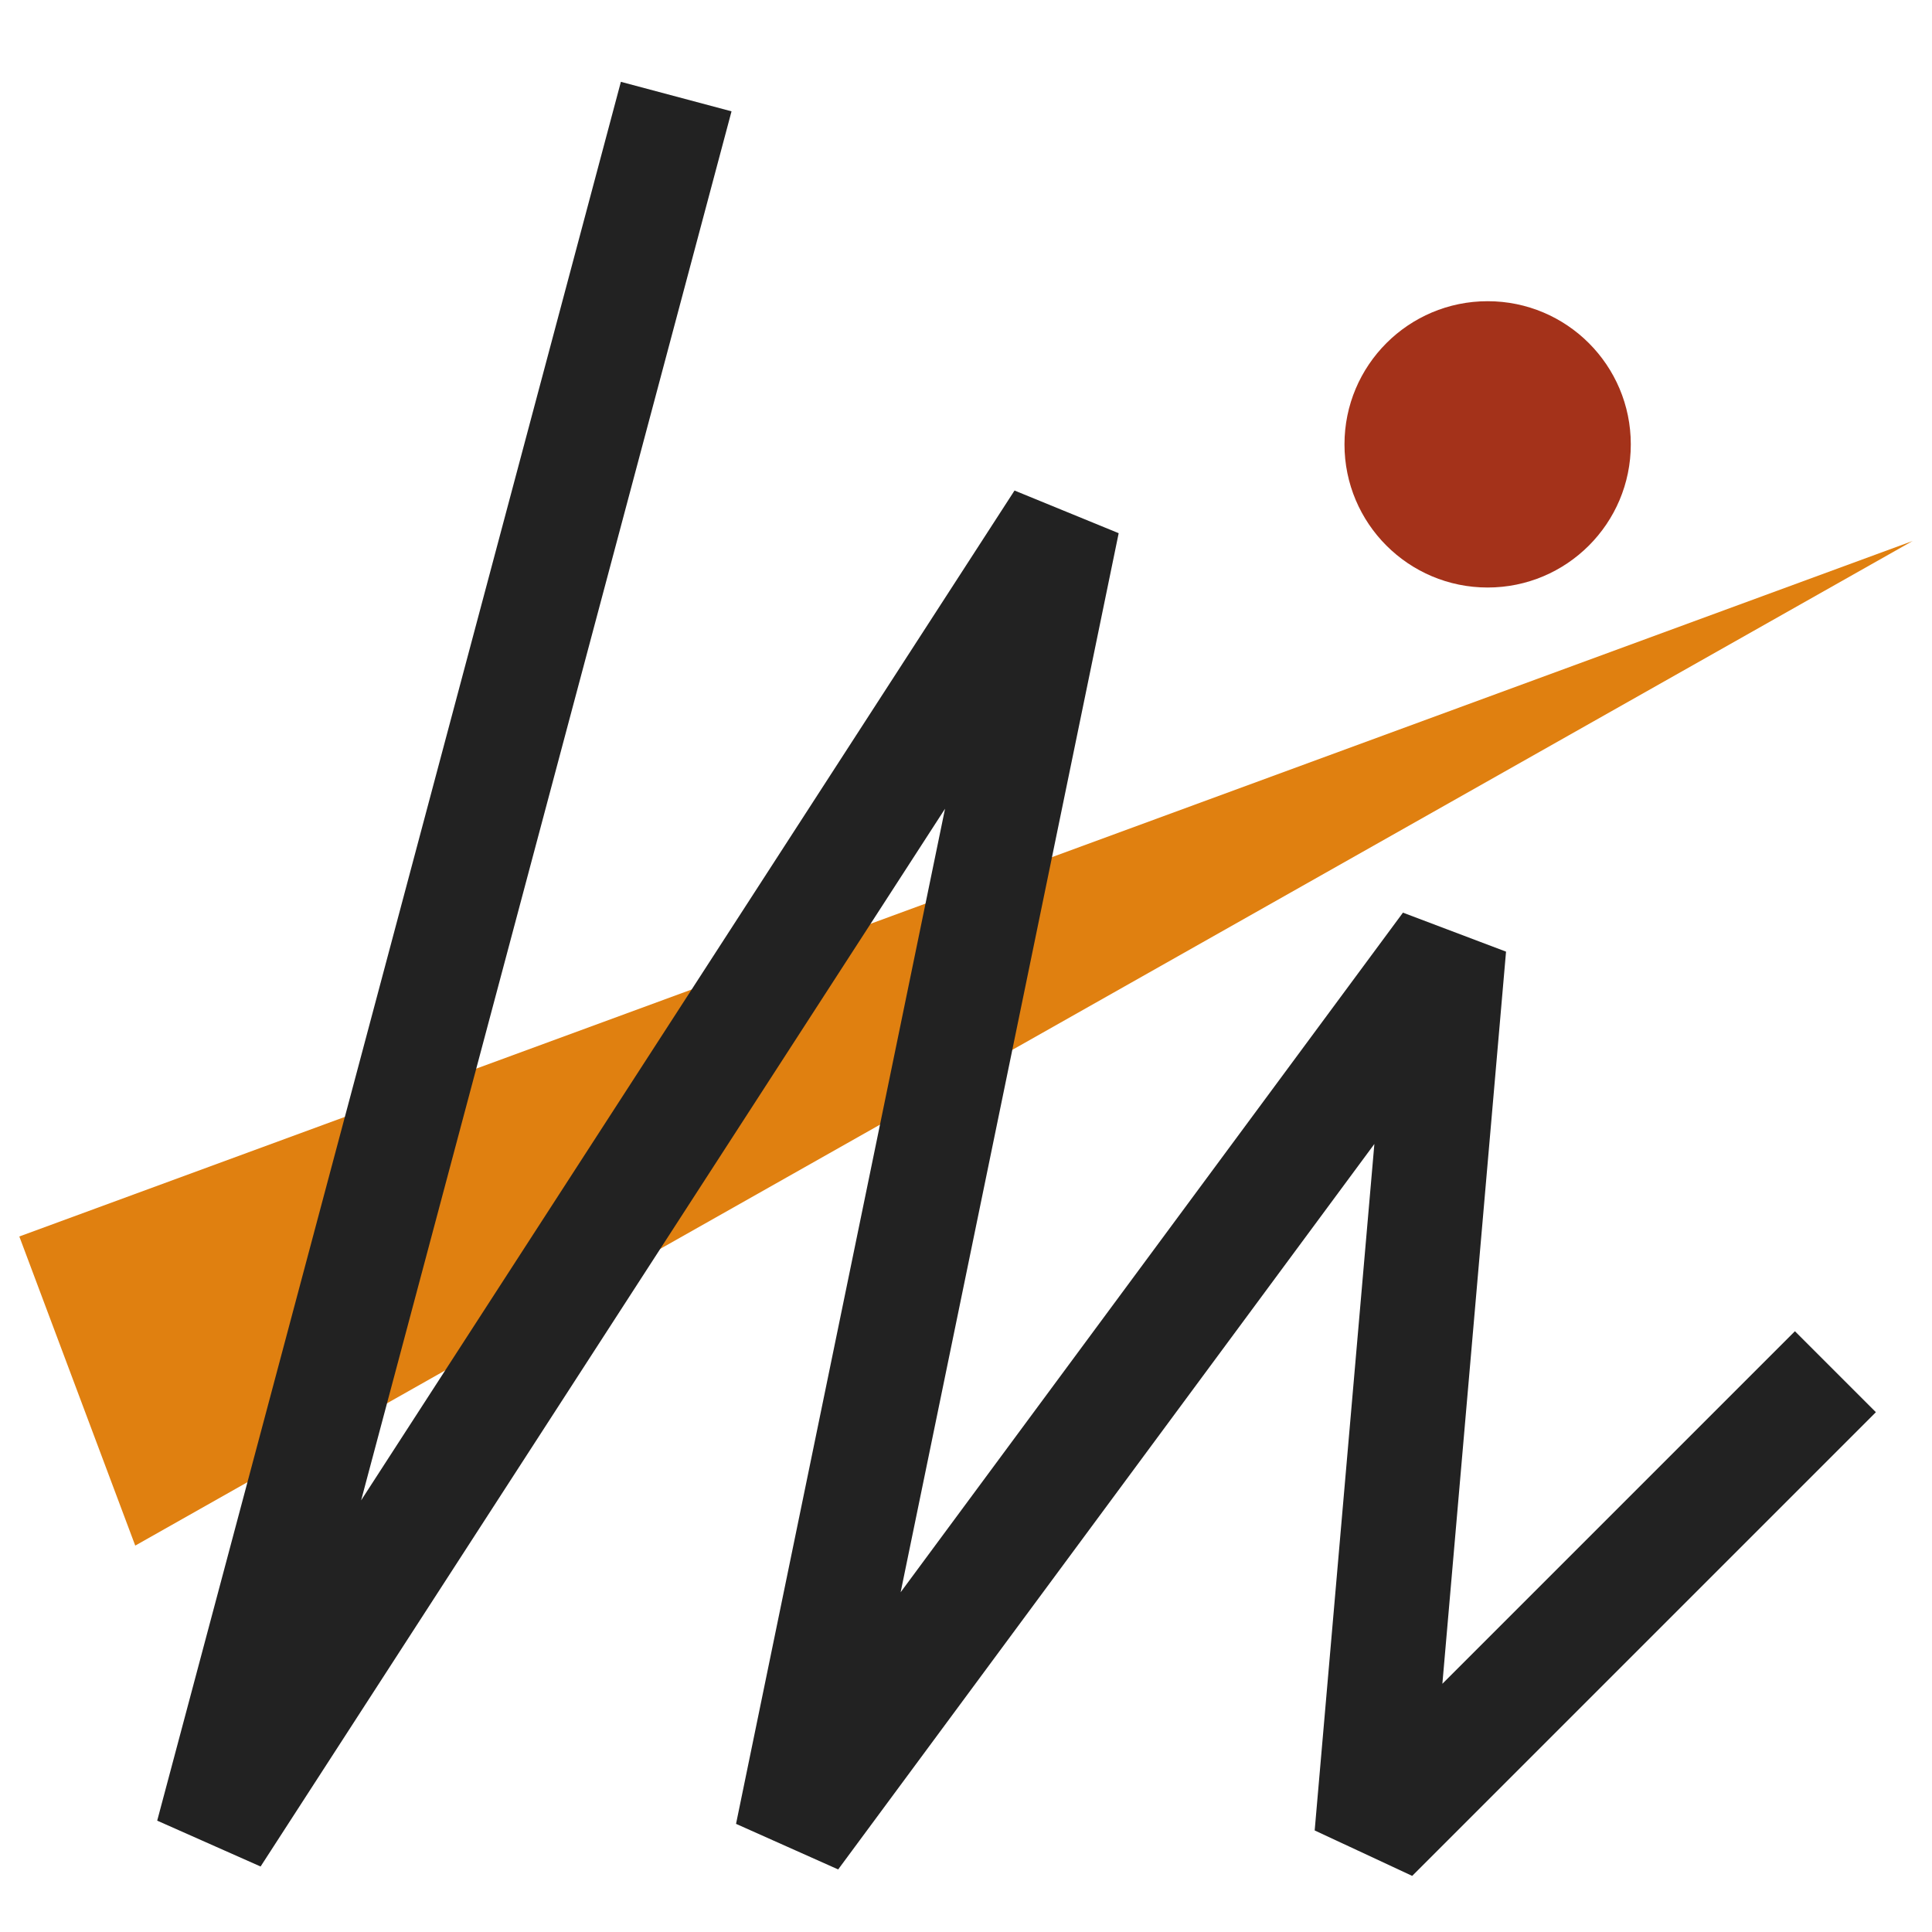 <?xml version='1.0' encoding='UTF-8' ?>
<svg xmlns='http://www.w3.org/2000/svg' xmlns:xlink='http://www.w3.org/1999/xlink' class='svglite' width='288.00pt' height='288.00pt' viewBox='0 0 288.00 288.00'>
<defs>
  <style type='text/css'><![CDATA[
    .svglite line, .svglite polyline, .svglite polygon, .svglite path, .svglite rect, .svglite circle {
      fill: none;
      stroke: #000000;
      stroke-linecap: round;
      stroke-linejoin: round;
      stroke-miterlimit: 10.00;
    }
    .svglite text {
      white-space: pre;
    }
  ]]></style>
</defs>
<rect width='100%' height='100%' style='stroke: none; fill: none;'/>
<defs>
  <clipPath id='cpMC4wMHwyODguMDB8MC4wMHwyODguMDA='>
    <rect x='0.00' y='0.00' width='288.00' height='288.00' />
  </clipPath>
</defs>
<g clip-path='url(#cpMC4wMHwyODguMDB8MC4wMHwyODguMDA=)'>
<polygon points='2.88,184.32 20.16,230.40 285.12,80.64 ' style='stroke-width: 1.07; stroke: none; stroke-linecap: butt; fill: #E08010;' />
<polyline points='100.80,14.40 31.68,273.60 158.40,77.76 118.08,273.60 216.00,141.12 204.48,273.60 273.60,204.48 ' style='stroke-width: 17.07; stroke: #222222; stroke-linecap: butt; stroke-linejoin: bevel;' />
<circle cx='221.76' cy='66.24' r='21.34' style='stroke-width: 0.00; stroke: none; fill: #A4321A;' />
</g>
</svg>
